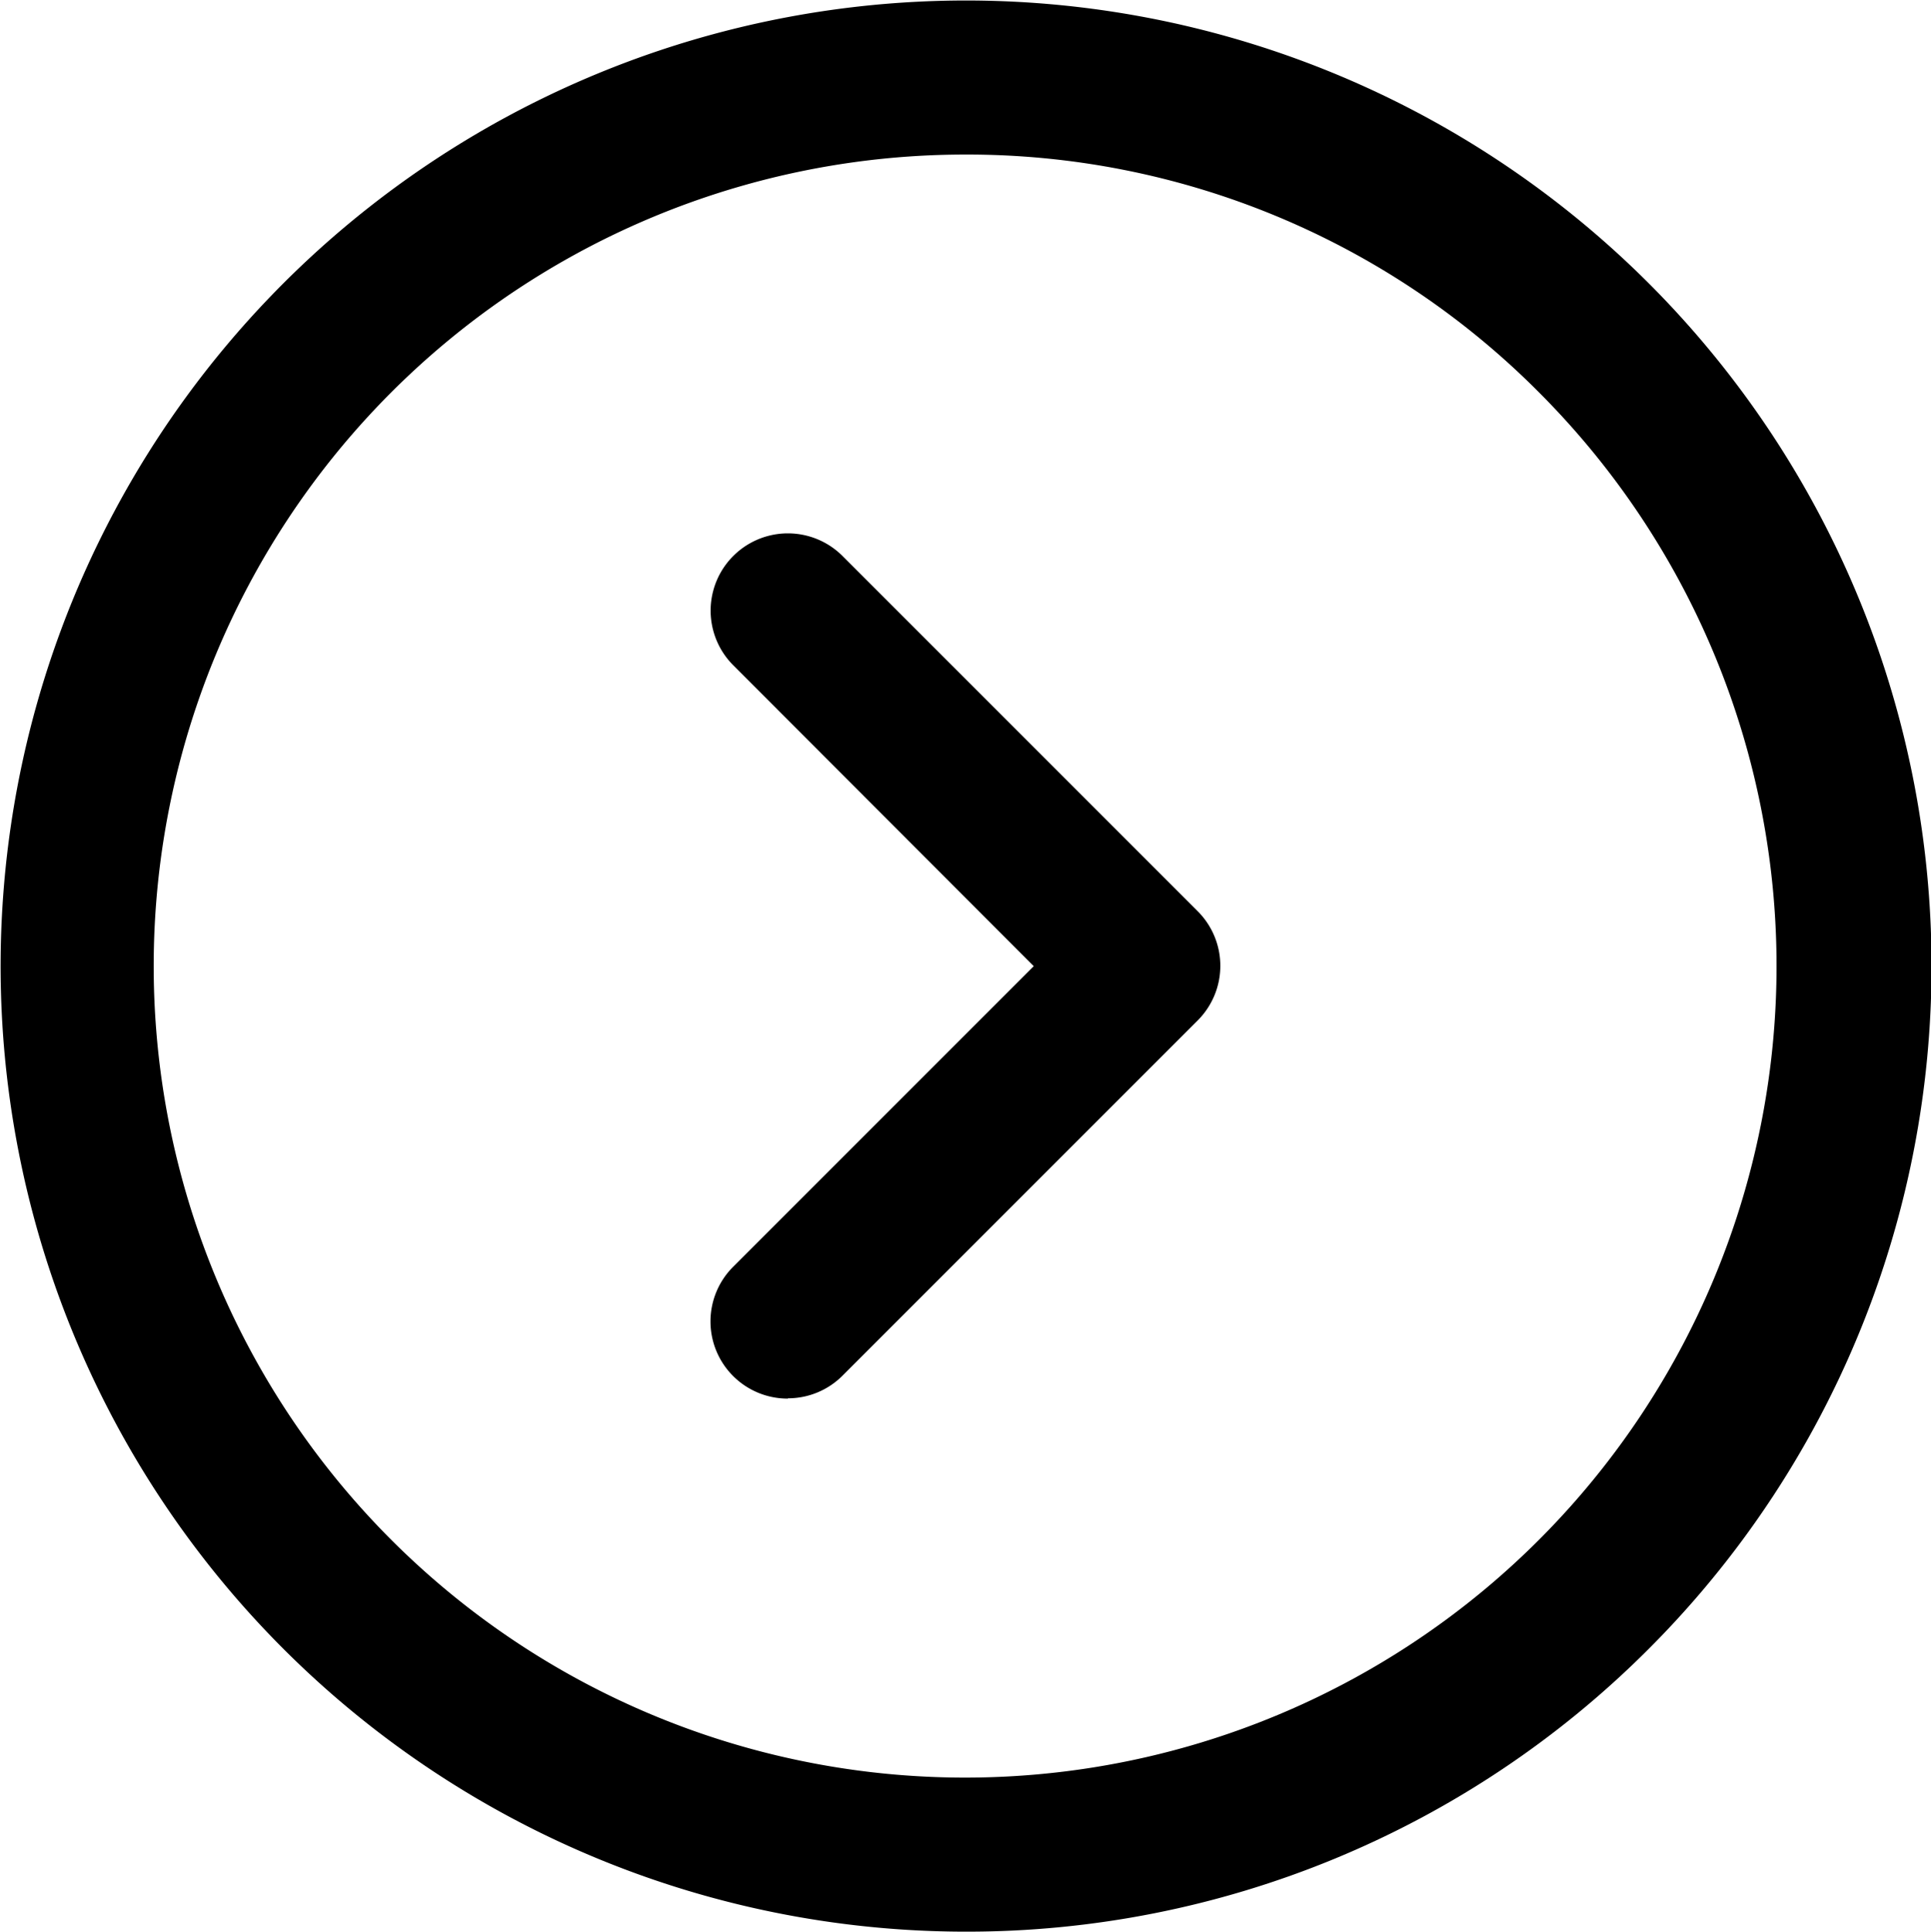 <svg xmlns="http://www.w3.org/2000/svg" width="26.777" height="26.784" viewBox="0 0 26.777 26.784">
  <g id="_6e7789d7816f71d2e285bc064451b813" data-name="6e7789d7816f71d2e285bc064451b813" transform="translate(0 0)">
    <path id="Path_38836" data-name="Path 38836" d="M15.394,28.853a13.388,13.388,0,1,1,9.471-3.917,13.357,13.357,0,0,1-9.471,3.917Zm0-24.64a11.252,11.252,0,1,0,7.956,3.3,11.176,11.176,0,0,0-7.956-3.3Z" transform="translate(-2.006 -2.07)"/>
    <path id="Path_38837" data-name="Path 38837" d="M12.274,20.968a1.07,1.07,0,0,1-.758-1.829l4.167-4.167L11.516,10.8a1.071,1.071,0,0,1,1.515-1.515l4.925,4.925a1.07,1.07,0,0,1,0,1.515l-4.925,4.925a1.068,1.068,0,0,1-.758.314Z" transform="translate(-1.348 -1.576)"/>
  </g>
</svg>
